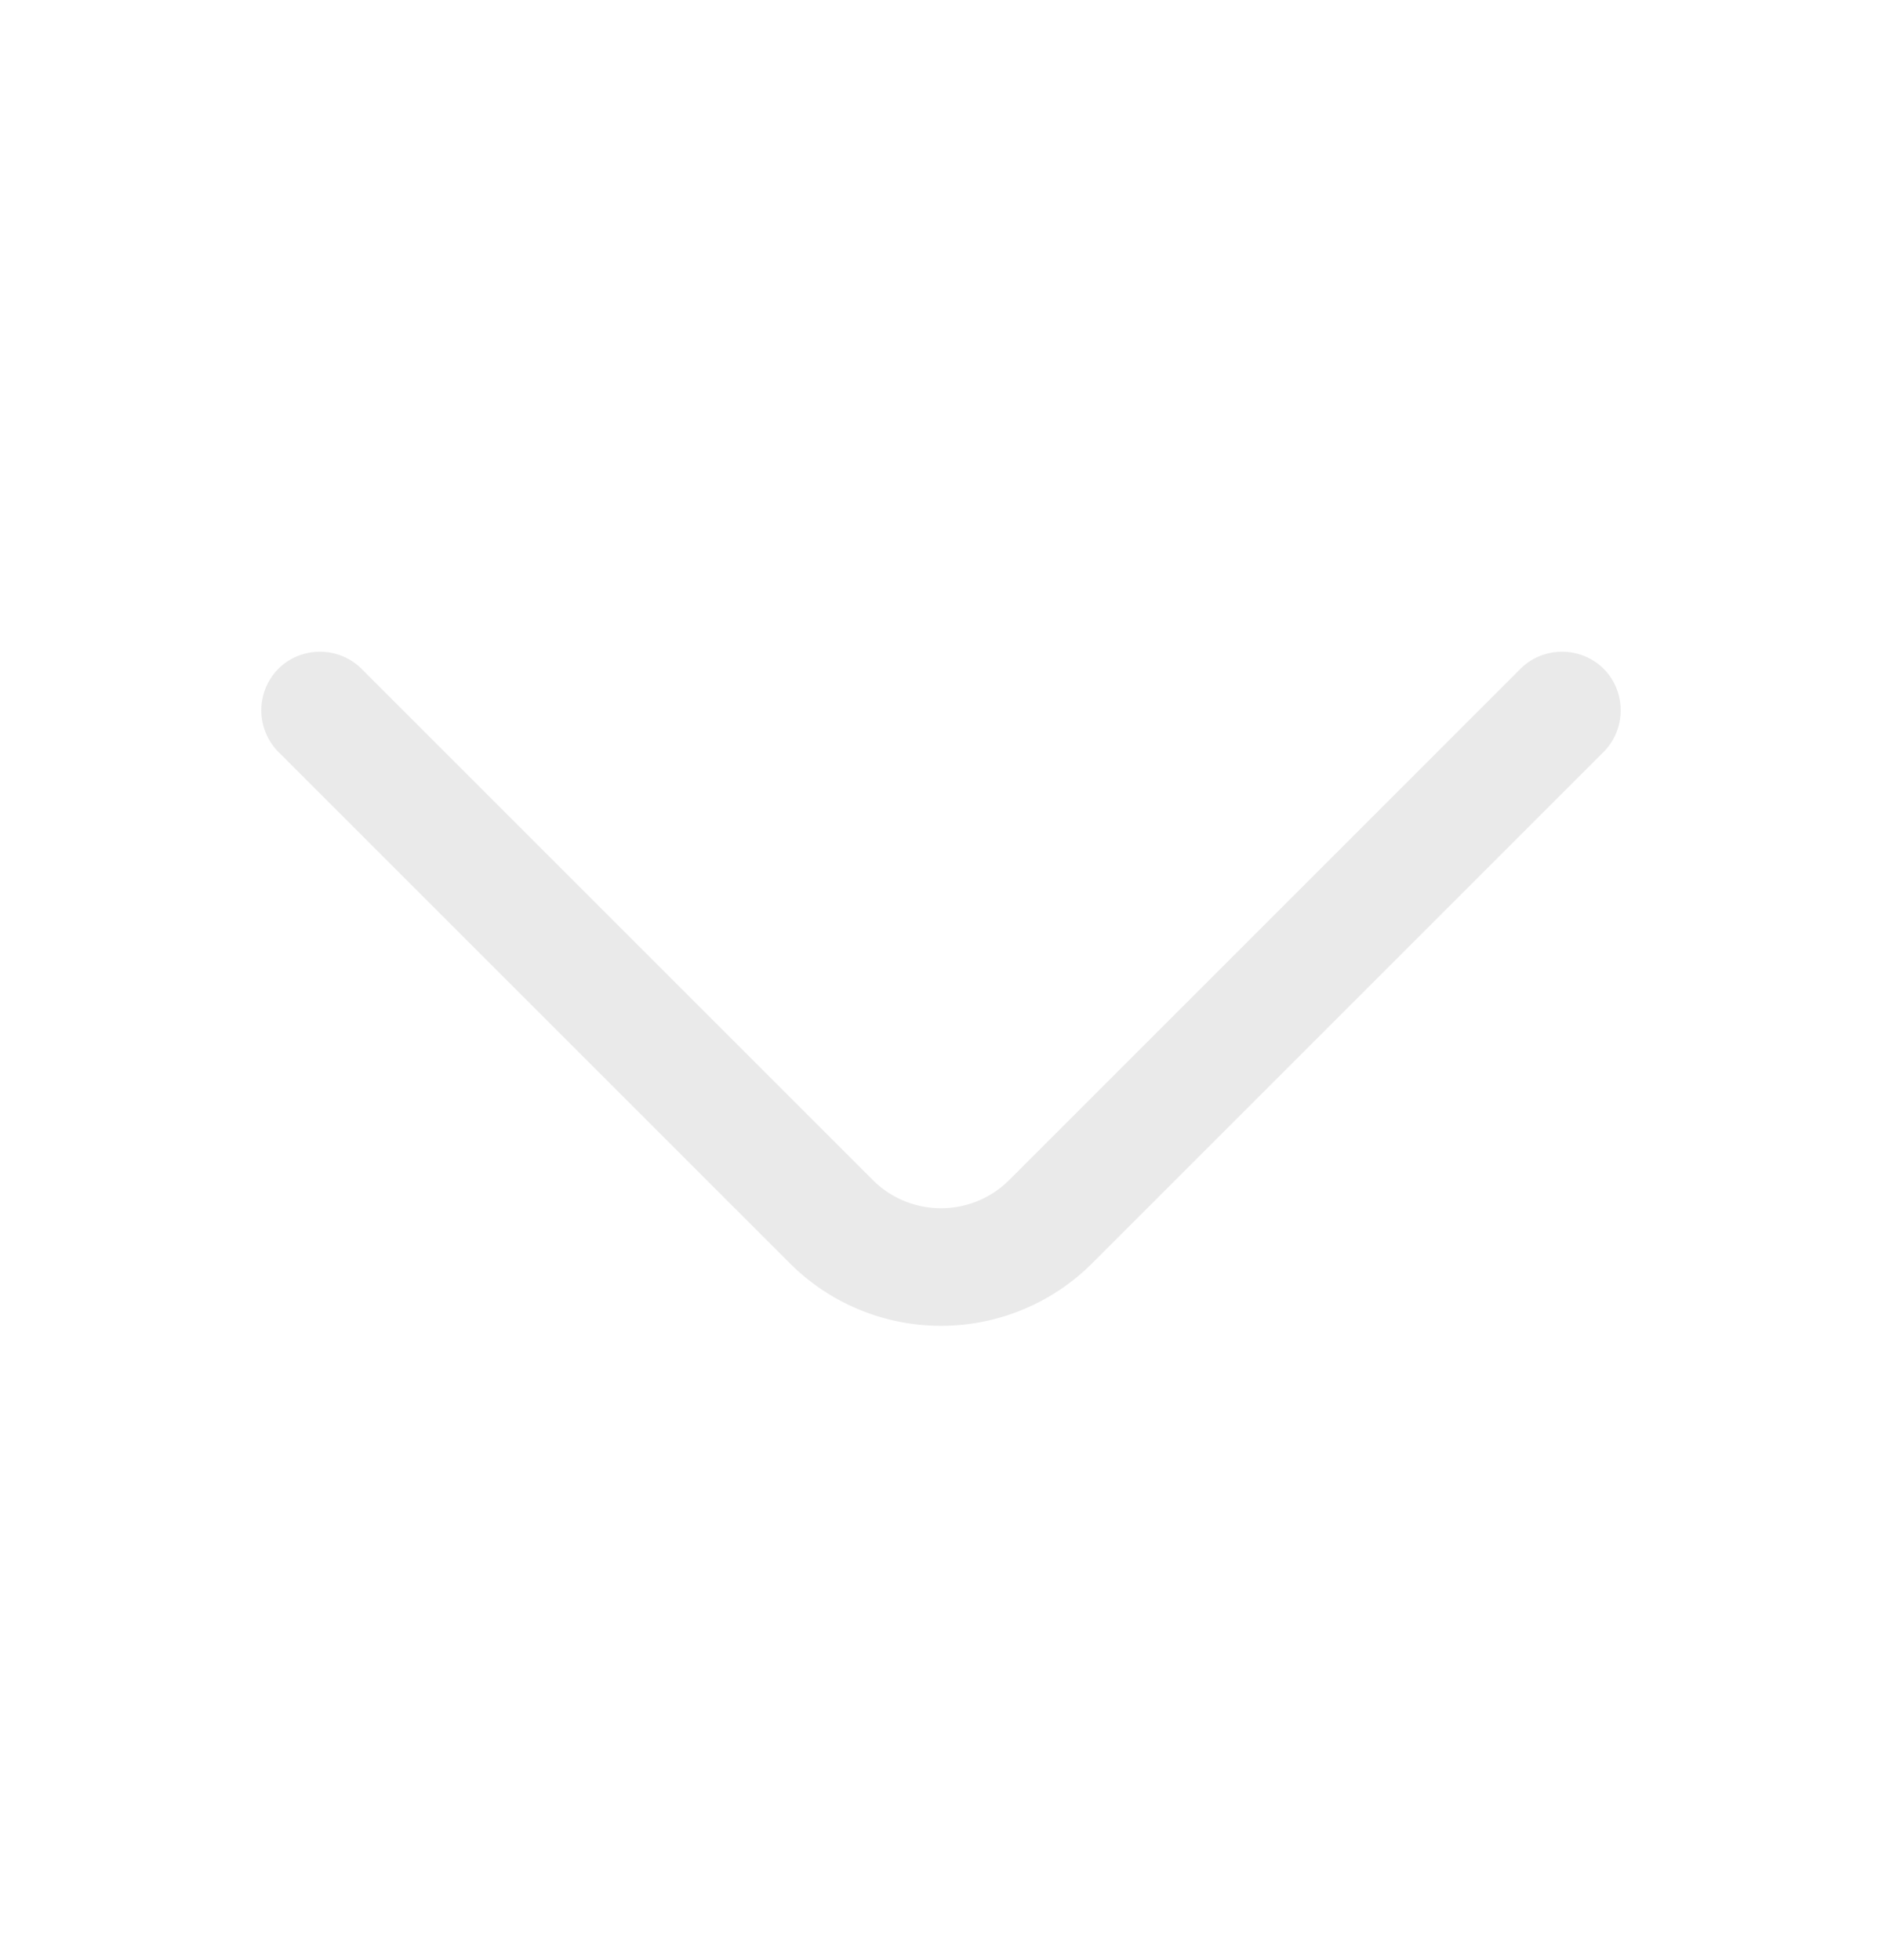 <svg width="24" height="25" fill="none" xmlns="http://www.w3.org/2000/svg"><path d="M12 16.91c-.7 0-1.4-.27-1.93-.8L3.55 9.59a.754.754 0 0 1 0-1.06c.29-.29.77-.29 1.06 0l6.52 6.52c.48.48 1.26.48 1.74 0l6.52-6.52c.29-.29.77-.29 1.06 0 .29.29.29.77 0 1.06l-6.52 6.52c-.53.53-1.23.8-1.93.8Z" fill="#EAEAEA"/></svg>